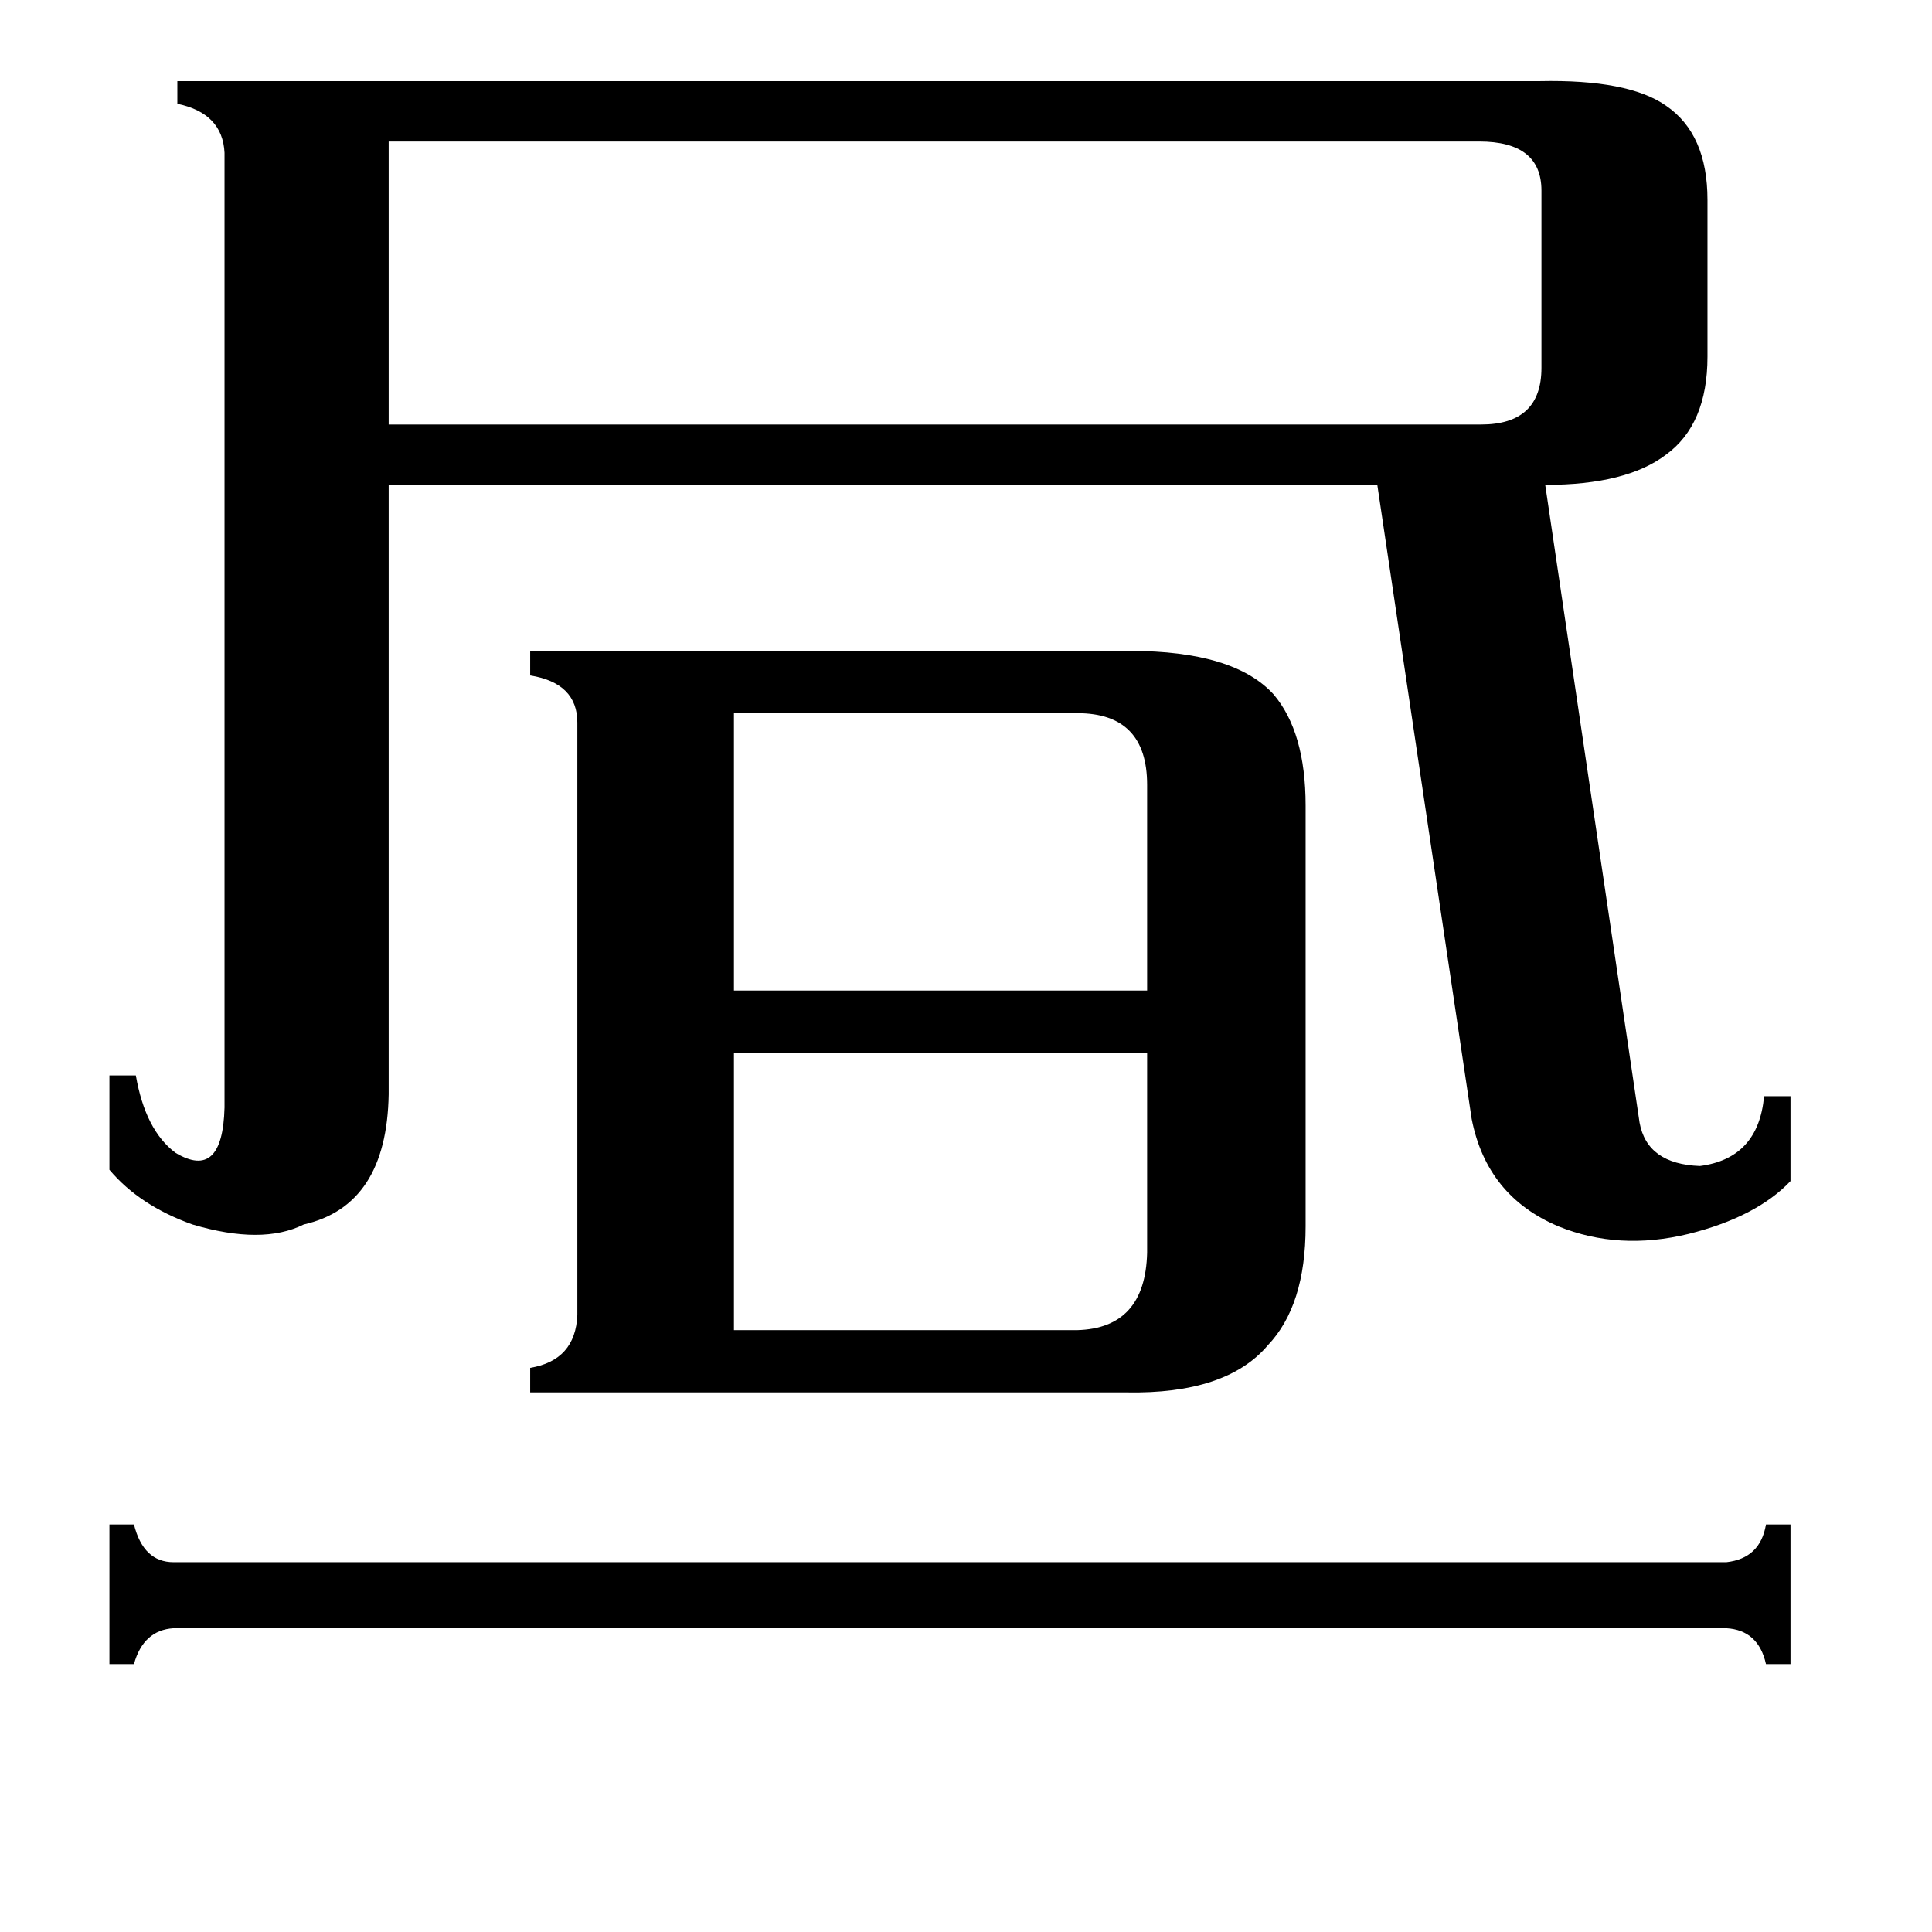 <svg xmlns="http://www.w3.org/2000/svg" viewBox="0 -800 1024 1024">
	<path fill="#000000" d="M389 -95H571Q607 -96 608 -136V-242H389ZM389 -422V-275H608V-384Q608 -422 571 -422ZM915 28Q933 26 936 8H949V82H936Q932 64 915 63H92Q76 64 71 82H58V8H71Q76 28 92 28ZM206 -725V-575H785Q817 -575 817 -605V-699Q817 -725 784 -725ZM599 -455Q654 -455 675 -432Q692 -412 692 -373V-150Q692 -108 672 -87Q650 -61 597 -62H281V-75Q305 -79 306 -103V-417Q306 -438 281 -442V-455ZM816 -757Q863 -758 883 -744Q905 -729 905 -694V-611Q905 -575 883 -559Q862 -543 819 -543L869 -205Q873 -183 901 -182Q932 -186 935 -219H949V-174Q931 -155 895 -146Q858 -137 826 -150Q788 -166 780 -207L730 -543H206V-220Q205 -161 161 -151Q139 -140 102 -151Q74 -161 58 -180V-230H72Q77 -201 93 -189Q118 -174 119 -213V-719Q118 -740 94 -745V-757Z"/>
</svg>